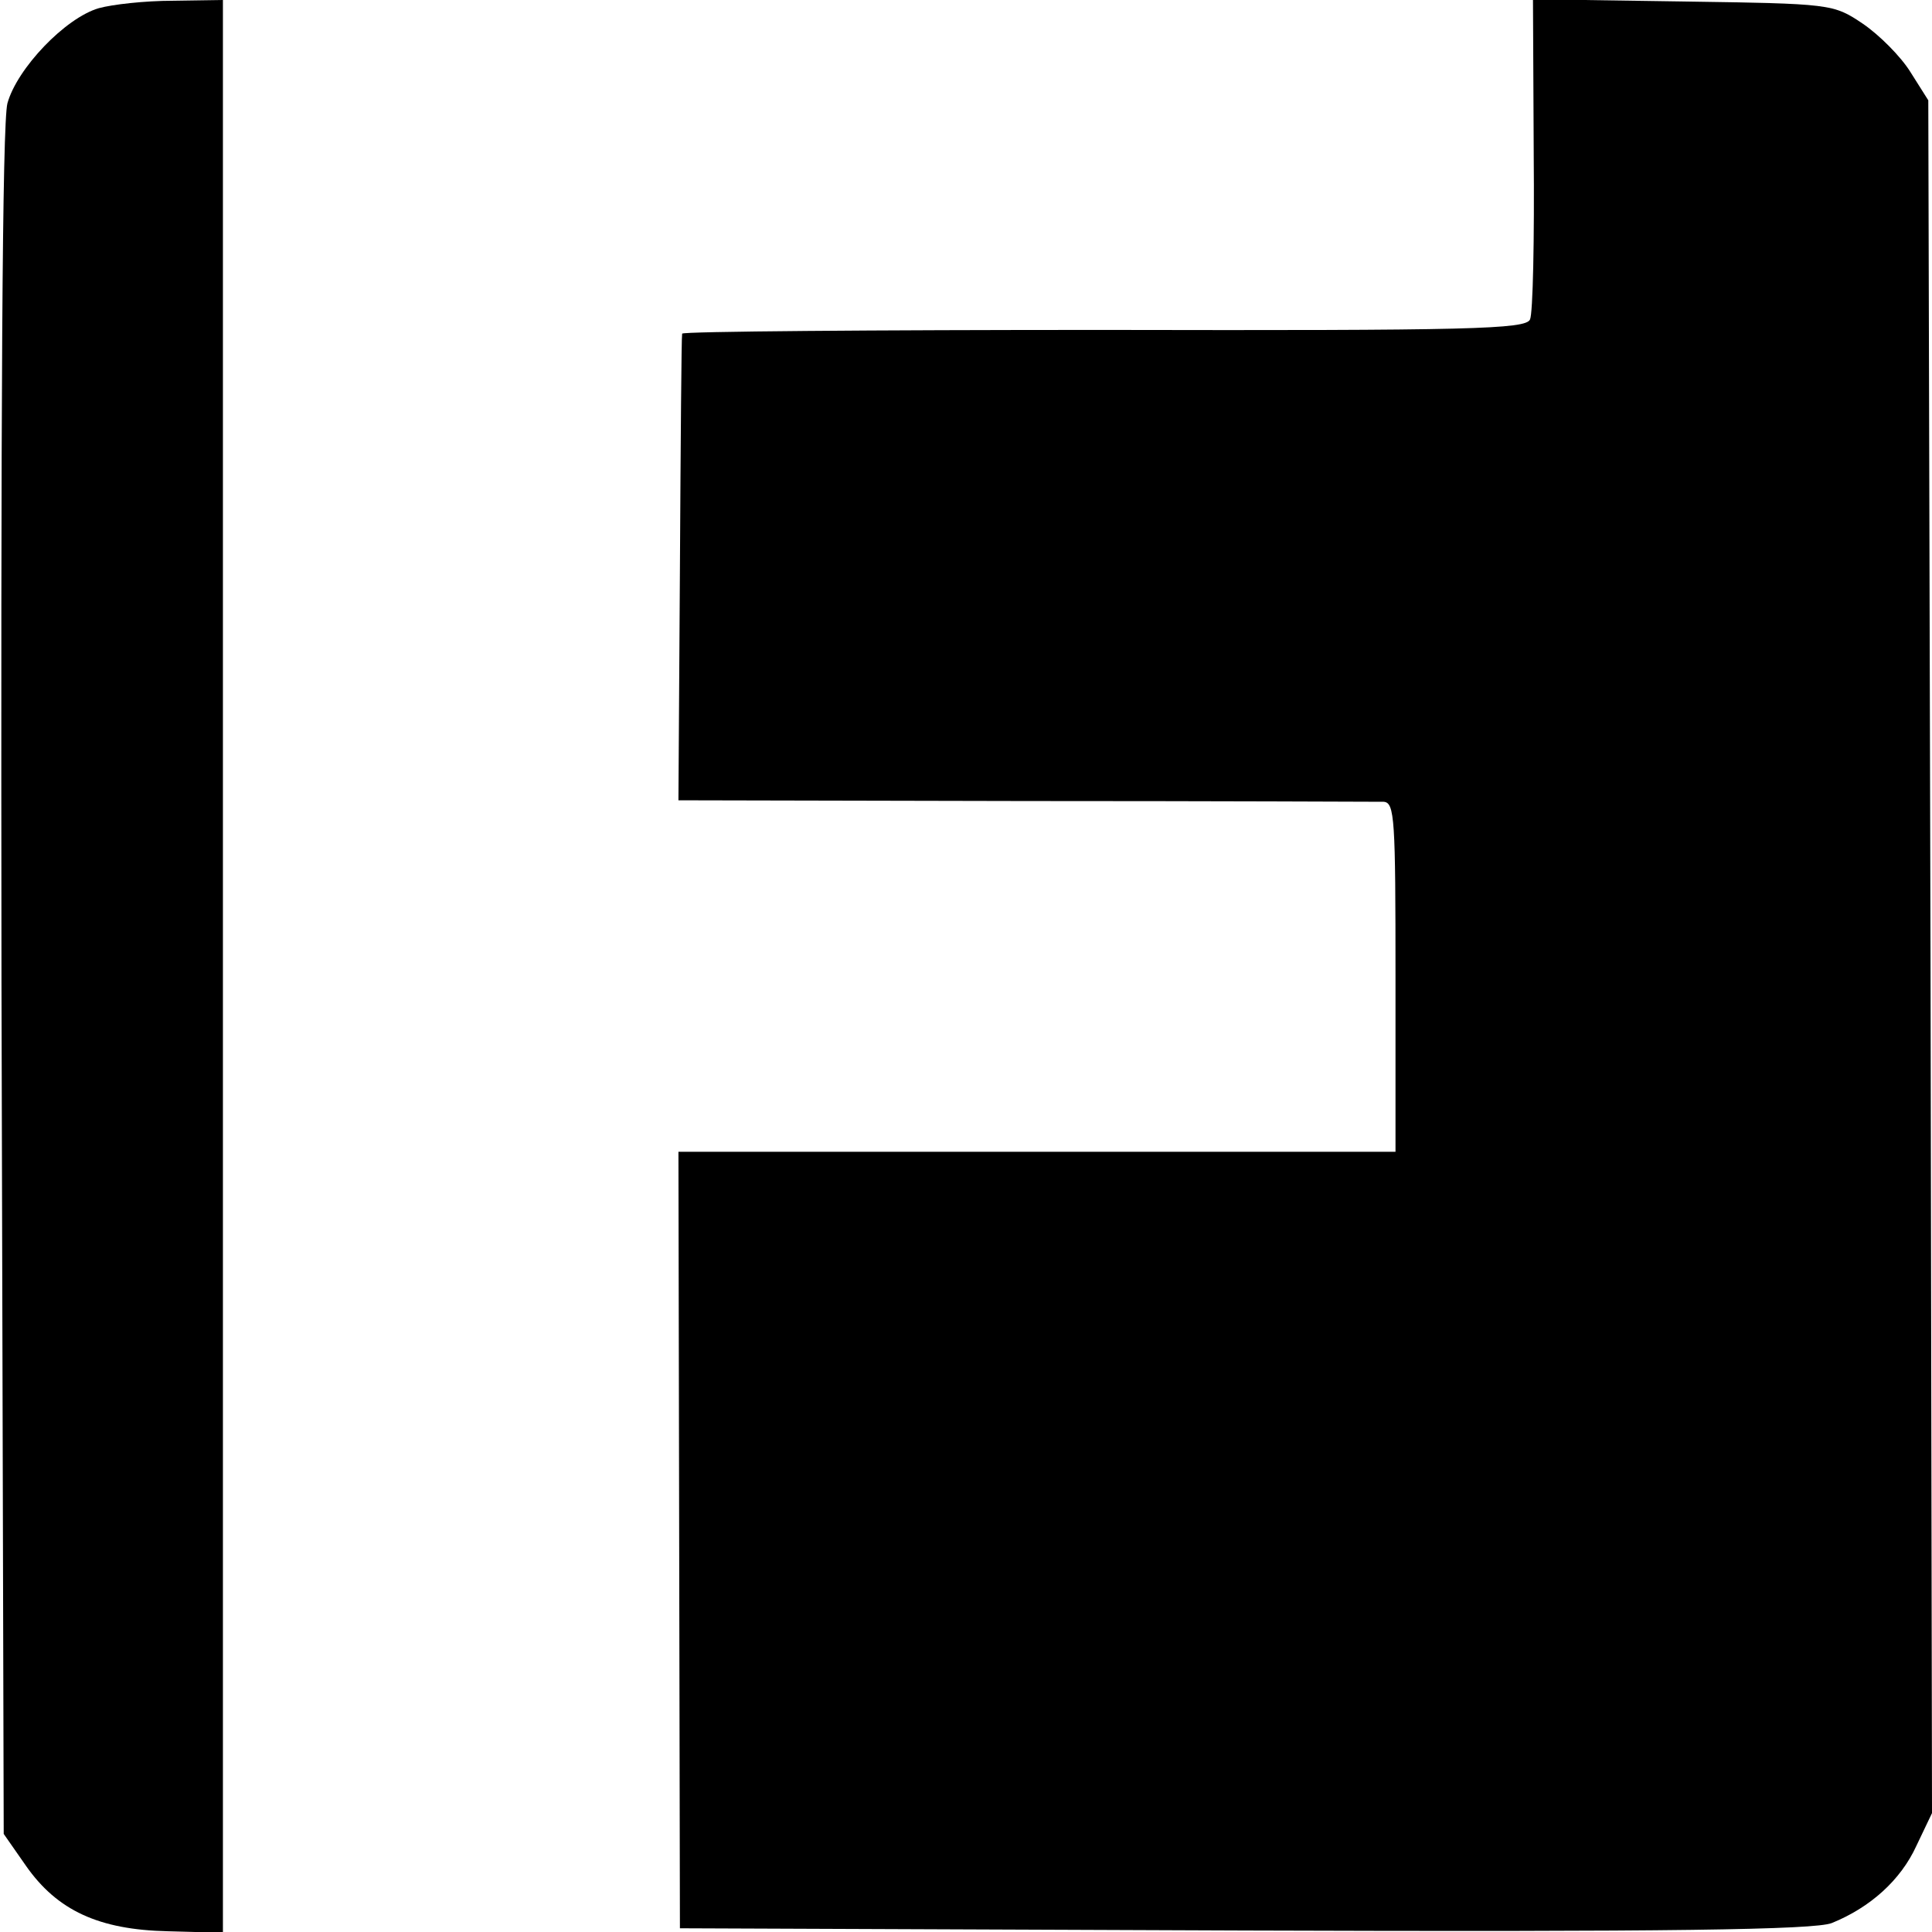 <?xml version="1.0" standalone="no"?>
<!DOCTYPE svg PUBLIC "-//W3C//DTD SVG 20010904//EN"
 "http://www.w3.org/TR/2001/REC-SVG-20010904/DTD/svg10.dtd">
<svg version="1.0" xmlns="http://www.w3.org/2000/svg"
 width="260pt" height="260pt" viewBox="0 0 260 260"
 preserveAspectRatio="xMidYMid meet">
<g transform="translate(0,260) scale(0.1,-0.1)"
fill="#000000" stroke="none">
<path d="M133 2589 c-45 -13 -110 -81 -123 -128 -7 -27 -9 -405 -8 -1184 l3
-1145 30 -43 c42 -60 98 -86 191 -88 l74 -2 0 1300 0 1301 -67 -1 c-38 0 -82
-5 -100 -10z"/>
<path d="M2064 2393 c1 -114 -1 -215 -5 -223 -6 -13 -79 -15 -573 -14 -311 0
-567 -2 -568 -5 -1 -4 -2 -146 -3 -317 l-2 -311 466 -1 c256 0 474 -1 483 -1
15 -1 16 -23 16 -236 l0 -235 -482 0 -483 0 1 -522 1 -523 760 -3 c573 -2 767
1 790 10 52 21 93 58 114 104 l21 44 -2 1153 -3 1152 -24 38 c-13 21 -42 50
-64 65 -40 27 -43 27 -242 30 l-202 3 1 -208z"/>
</g>
</svg>
